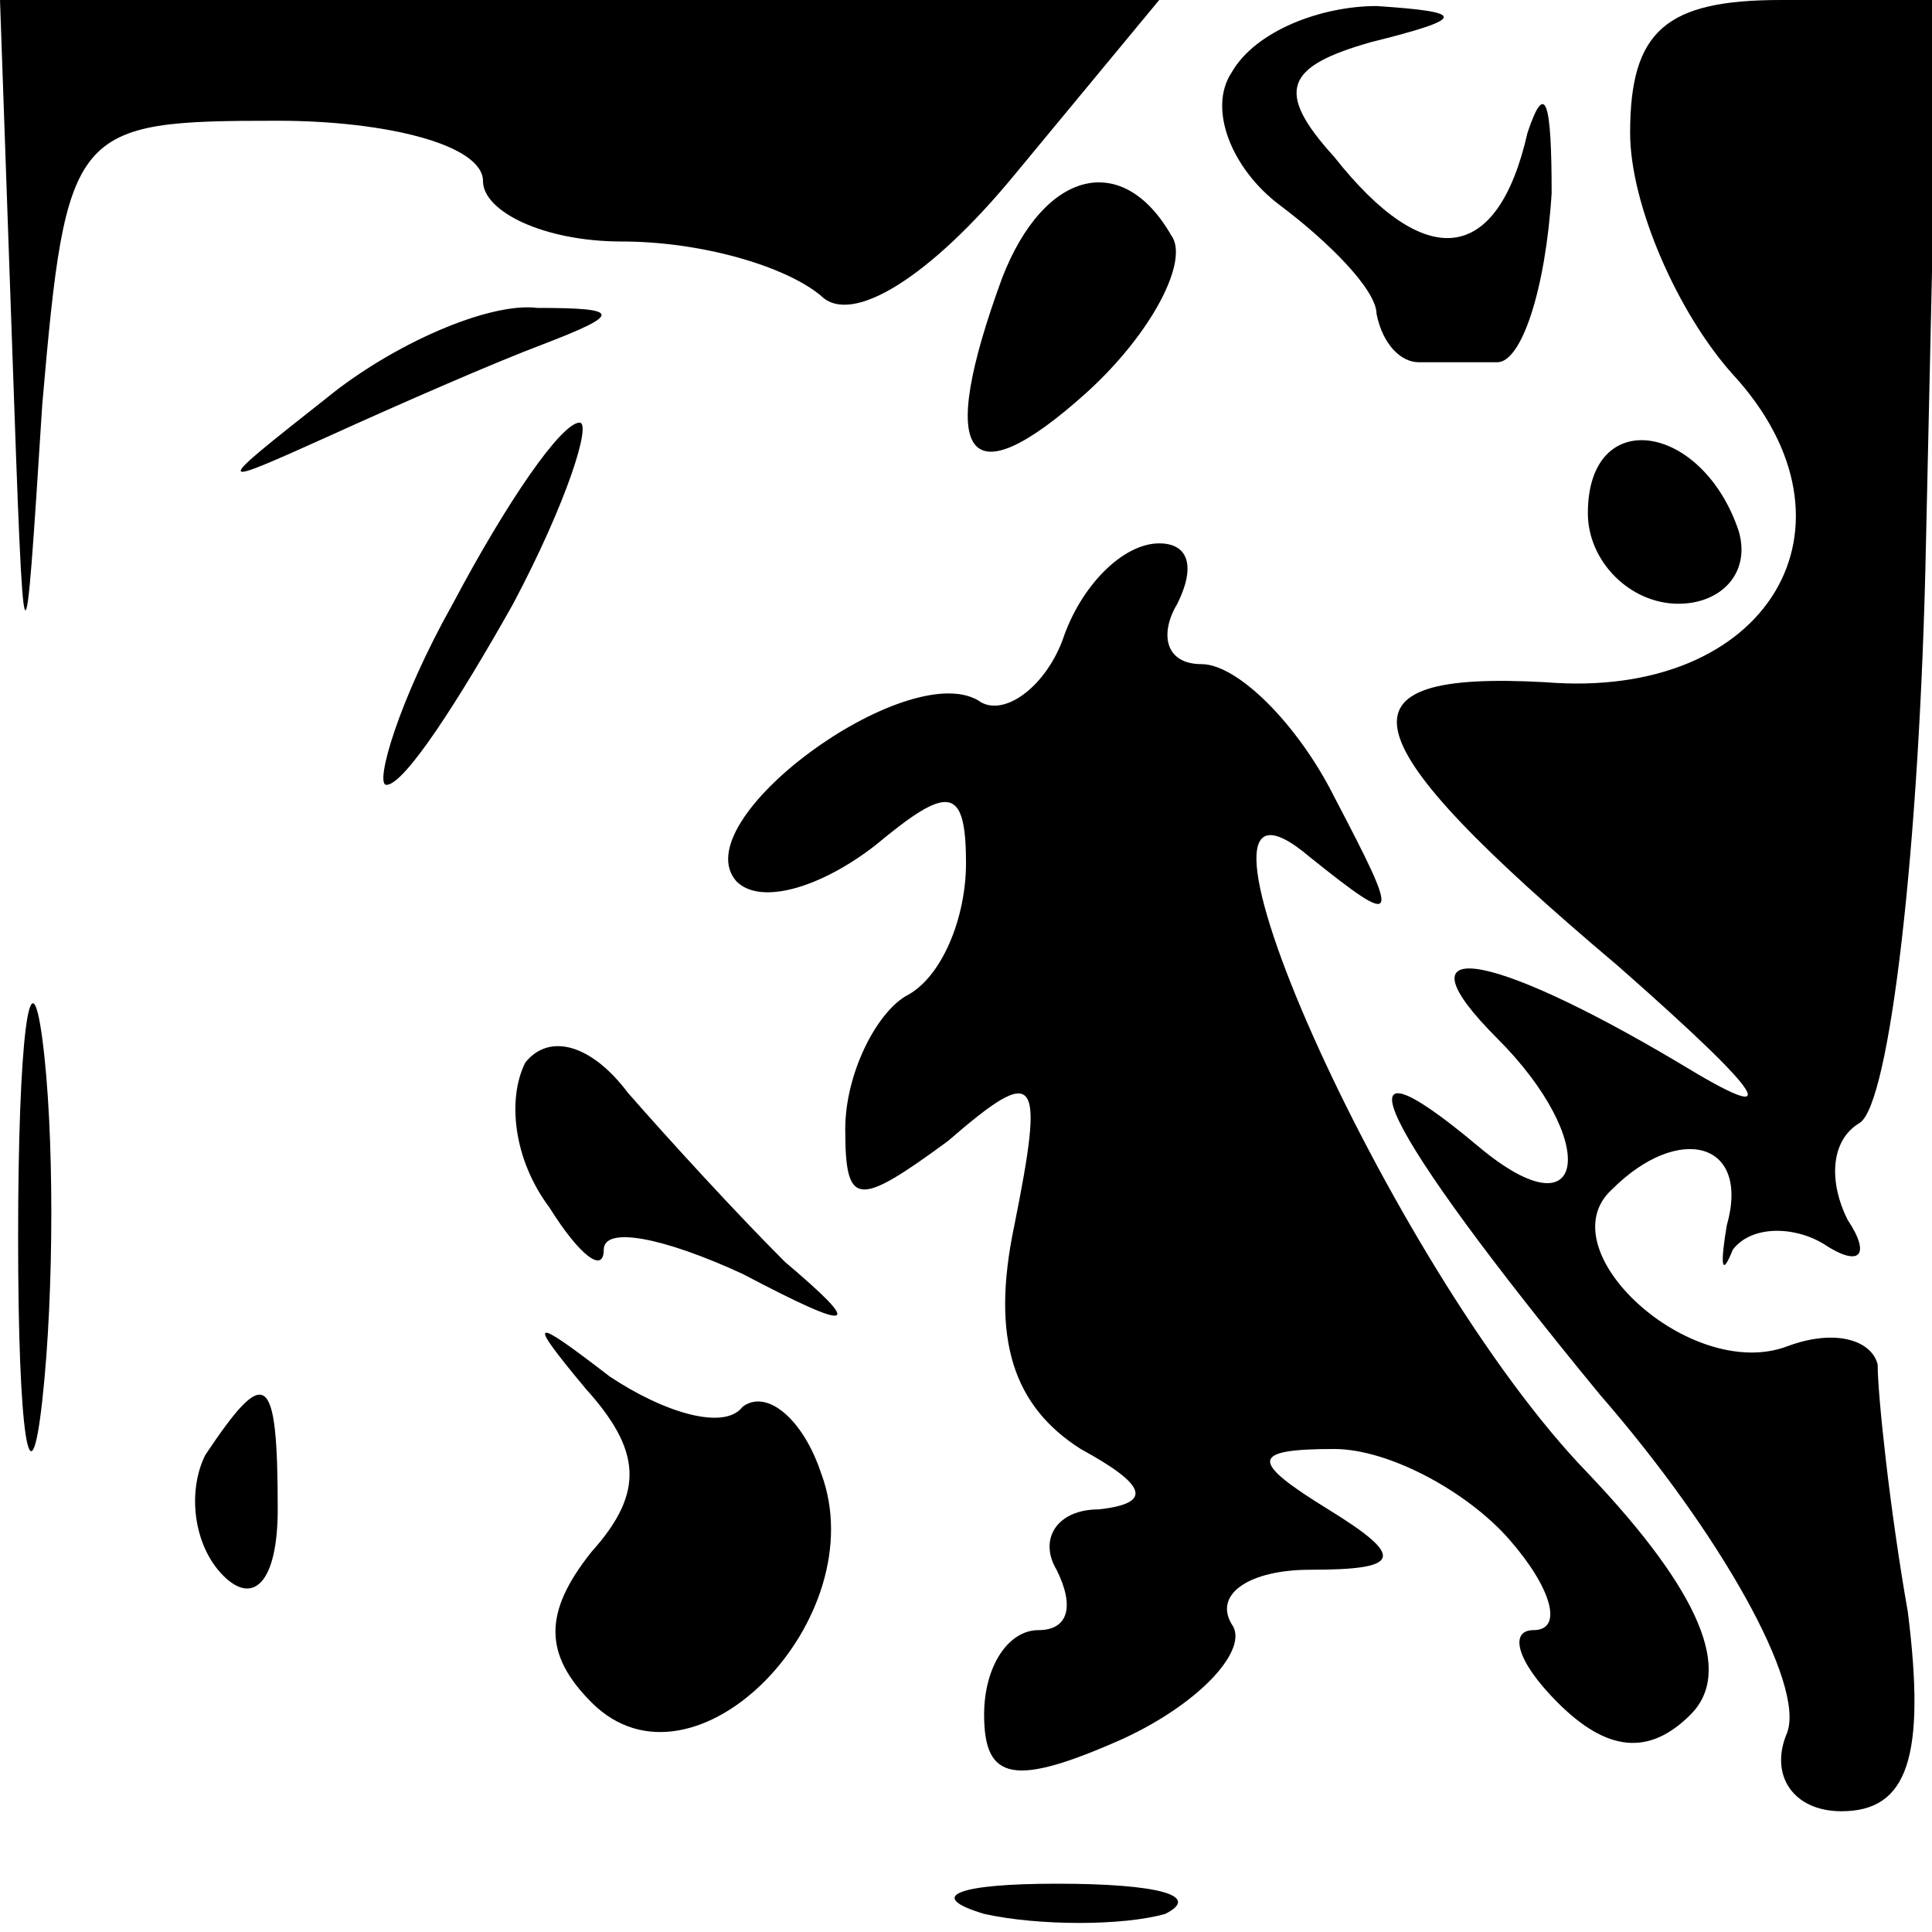 <?xml version="1.0" standalone="no"?>
<!DOCTYPE svg PUBLIC "-//W3C//DTD SVG 20010904//EN"
 "http://www.w3.org/TR/2001/REC-SVG-20010904/DTD/svg10.dtd">
<svg version="1.0" xmlns="http://www.w3.org/2000/svg"
 width="32pt" height="32pt" viewBox="0 0 32 32"
 preserveAspectRatio="xMidYMid meet">
<g transform="translate(0,32) scale(0.1,-0.1)"
fill="#000000" stroke="none">
<path fill="#000000" stroke="none" d="M2 263 c2 -57 2 -57 5 -10 4 46 5 47
39 47 18 0 34 -4 34 -10 0 -5 10 -10 23 -10 13 0 27 -4 33 -9 5 -5 18 3 32 20
l24 29 -96 0 -96 0 2 -57z"/>
<path fill="#000000" stroke="none" d="M204 308 c-4 -6 0 -16 8 -22 8 -6 16
-14 16 -18 1 -5 4 -8 7 -8 3 0 9 0 13 0 4 0 8 12 9 28 0 15 -1 19 -4 10 -5
-22 -17 -23 -32 -4 -10 11 -8 15 6 19 16 4 16 5 1 6 -9 0 -20 -4 -24 -11z"/>
<path fill="#000000" stroke="none" d="M270 298 c0 -12 8 -30 17 -40 23 -25 6
-54 -31 -51 -36 2 -33 -9 12 -47 25 -22 28 -27 10 -16 -32 19 -47 21 -30 4 17
-17 15 -33 -3 -18 -25 21 -17 4 20 -41 20 -23 34 -48 31 -56 -3 -7 1 -13 9
-13 11 0 14 9 11 33 -3 17 -5 36 -5 41 -1 4 -7 6 -15 3 -16 -6 -40 16 -29 26
11 11 23 8 19 -6 -1 -6 -1 -9 1 -4 3 4 10 4 15 1 6 -4 8 -2 4 4 -3 6 -3 13 2
16 5 3 10 46 11 96 l2 90 -26 0 c-19 0 -25 -5 -25 -22z"/>
<path fill="#000000" stroke="none" d="M166 274 c-11 -30 -6 -37 14 -19 11 10
17 22 14 26 -8 14 -21 11 -28 -7z"/>
<path fill="#000000" stroke="none" d="M54 254 c-19 -15 -19 -15 1 -6 11 5 27
12 35 15 13 5 13 6 -1 6 -8 1 -24 -6 -35 -15z"/>
<path fill="#000000" stroke="none" d="M75 220 c-9 -16 -13 -30 -11 -30 3 0
12 14 21 30 9 17 13 30 11 30 -3 0 -12 -13 -21 -30z"/>
<path fill="#000000" stroke="none" d="M263 235 c0 -8 7 -15 15 -15 7 0 12 5
10 12 -6 18 -25 21 -25 3z"/>
<path fill="#000000" stroke="none" d="M176 214 c-3 -8 -10 -13 -14 -10 -12 7
-49 -20 -40 -30 4 -4 14 -1 23 6 12 10 15 10 15 -3 0 -9 -4 -19 -10 -22 -5 -3
-10 -13 -10 -22 0 -13 2 -13 17 -2 15 13 16 11 11 -14 -4 -19 0 -30 11 -37 11
-6 12 -9 3 -10 -7 0 -10 -5 -7 -10 3 -6 2 -10 -3 -10 -5 0 -9 -6 -9 -14 0 -11
5 -12 23 -4 13 6 21 15 18 19 -3 5 3 9 13 9 15 0 16 2 3 10 -13 8 -13 10 1 10
9 0 22 -7 29 -15 7 -8 9 -15 4 -15 -4 0 -3 -5 4 -12 8 -8 15 -9 22 -2 7 7 2
20 -17 40 -33 34 -73 125 -46 102 15 -12 15 -11 4 10 -6 12 -16 22 -22 22 -6
0 -7 5 -4 10 3 6 2 10 -3 10 -6 0 -13 -7 -16 -16z"/>
<path fill="#000000" stroke="none" d="M3 115 c0 -33 2 -45 4 -27 2 18 2 45 0
60 -2 15 -4 0 -4 -33z"/>
<path fill="#000000" stroke="none" d="M87 144 c-3 -6 -2 -16 4 -24 5 -8 9
-11 9 -7 0 4 10 2 23 -4 19 -10 20 -9 7 2 -8 8 -19 20 -26 28 -6 8 -13 10 -17
5z"/>
<path fill="#000000" stroke="none" d="M97 90 c9 -10 10 -17 1 -27 -8 -10 -8
-17 0 -25 17 -17 47 14 38 38 -3 9 -9 14 -13 11 -3 -4 -13 -1 -22 5 -13 10
-14 10 -4 -2z"/>
<path fill="#000000" stroke="none" d="M34 79 c-3 -6 -2 -15 3 -20 5 -5 9 -1
9 11 0 23 -2 24 -12 9z"/>
<path fill="#000000" stroke="none" d="M163 3 c9 -2 23 -2 30 0 6 3 -1 5 -18
5 -16 0 -22 -2 -12 -5z"/>
</g>
</svg>
